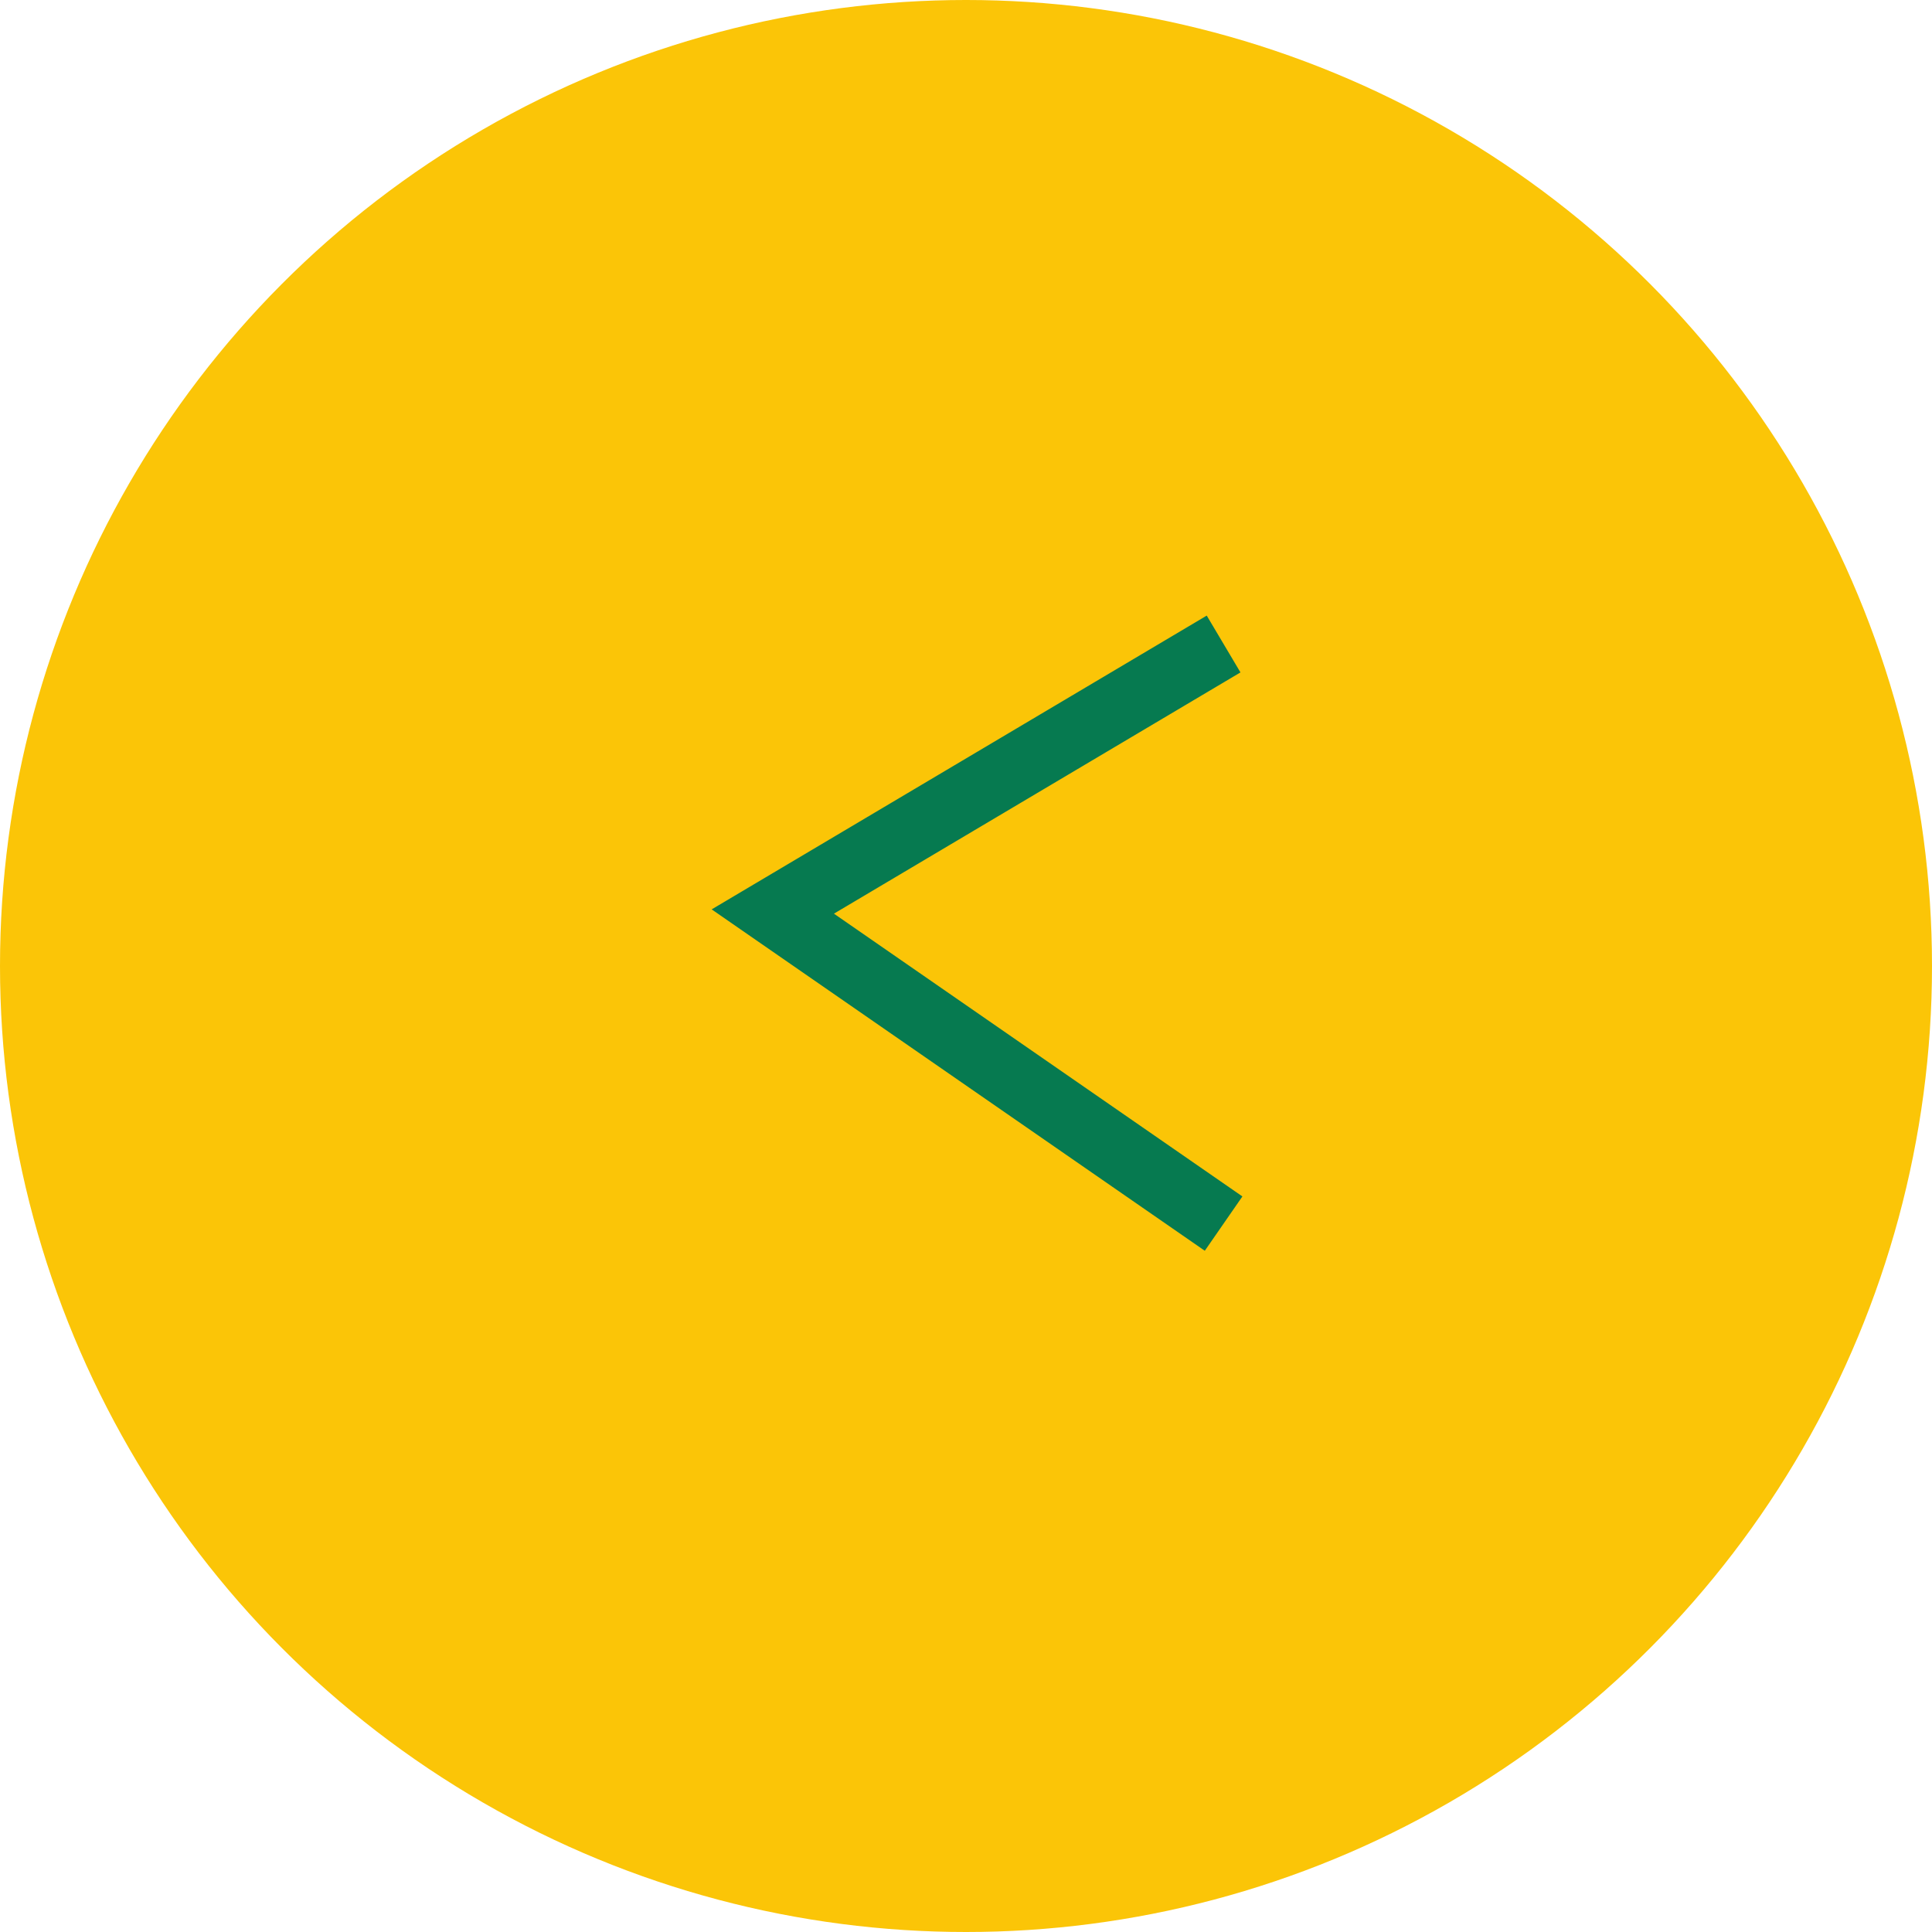 <svg width="30" height="30" viewBox="0 0 30 30" fill="none" xmlns="http://www.w3.org/2000/svg">
<circle cx="15" cy="15" r="15" fill="#FBC507"/>
<path d="M19 10L12 14.154L19 19" stroke="#067A50" stroke-width="1.026"/>
</svg>
